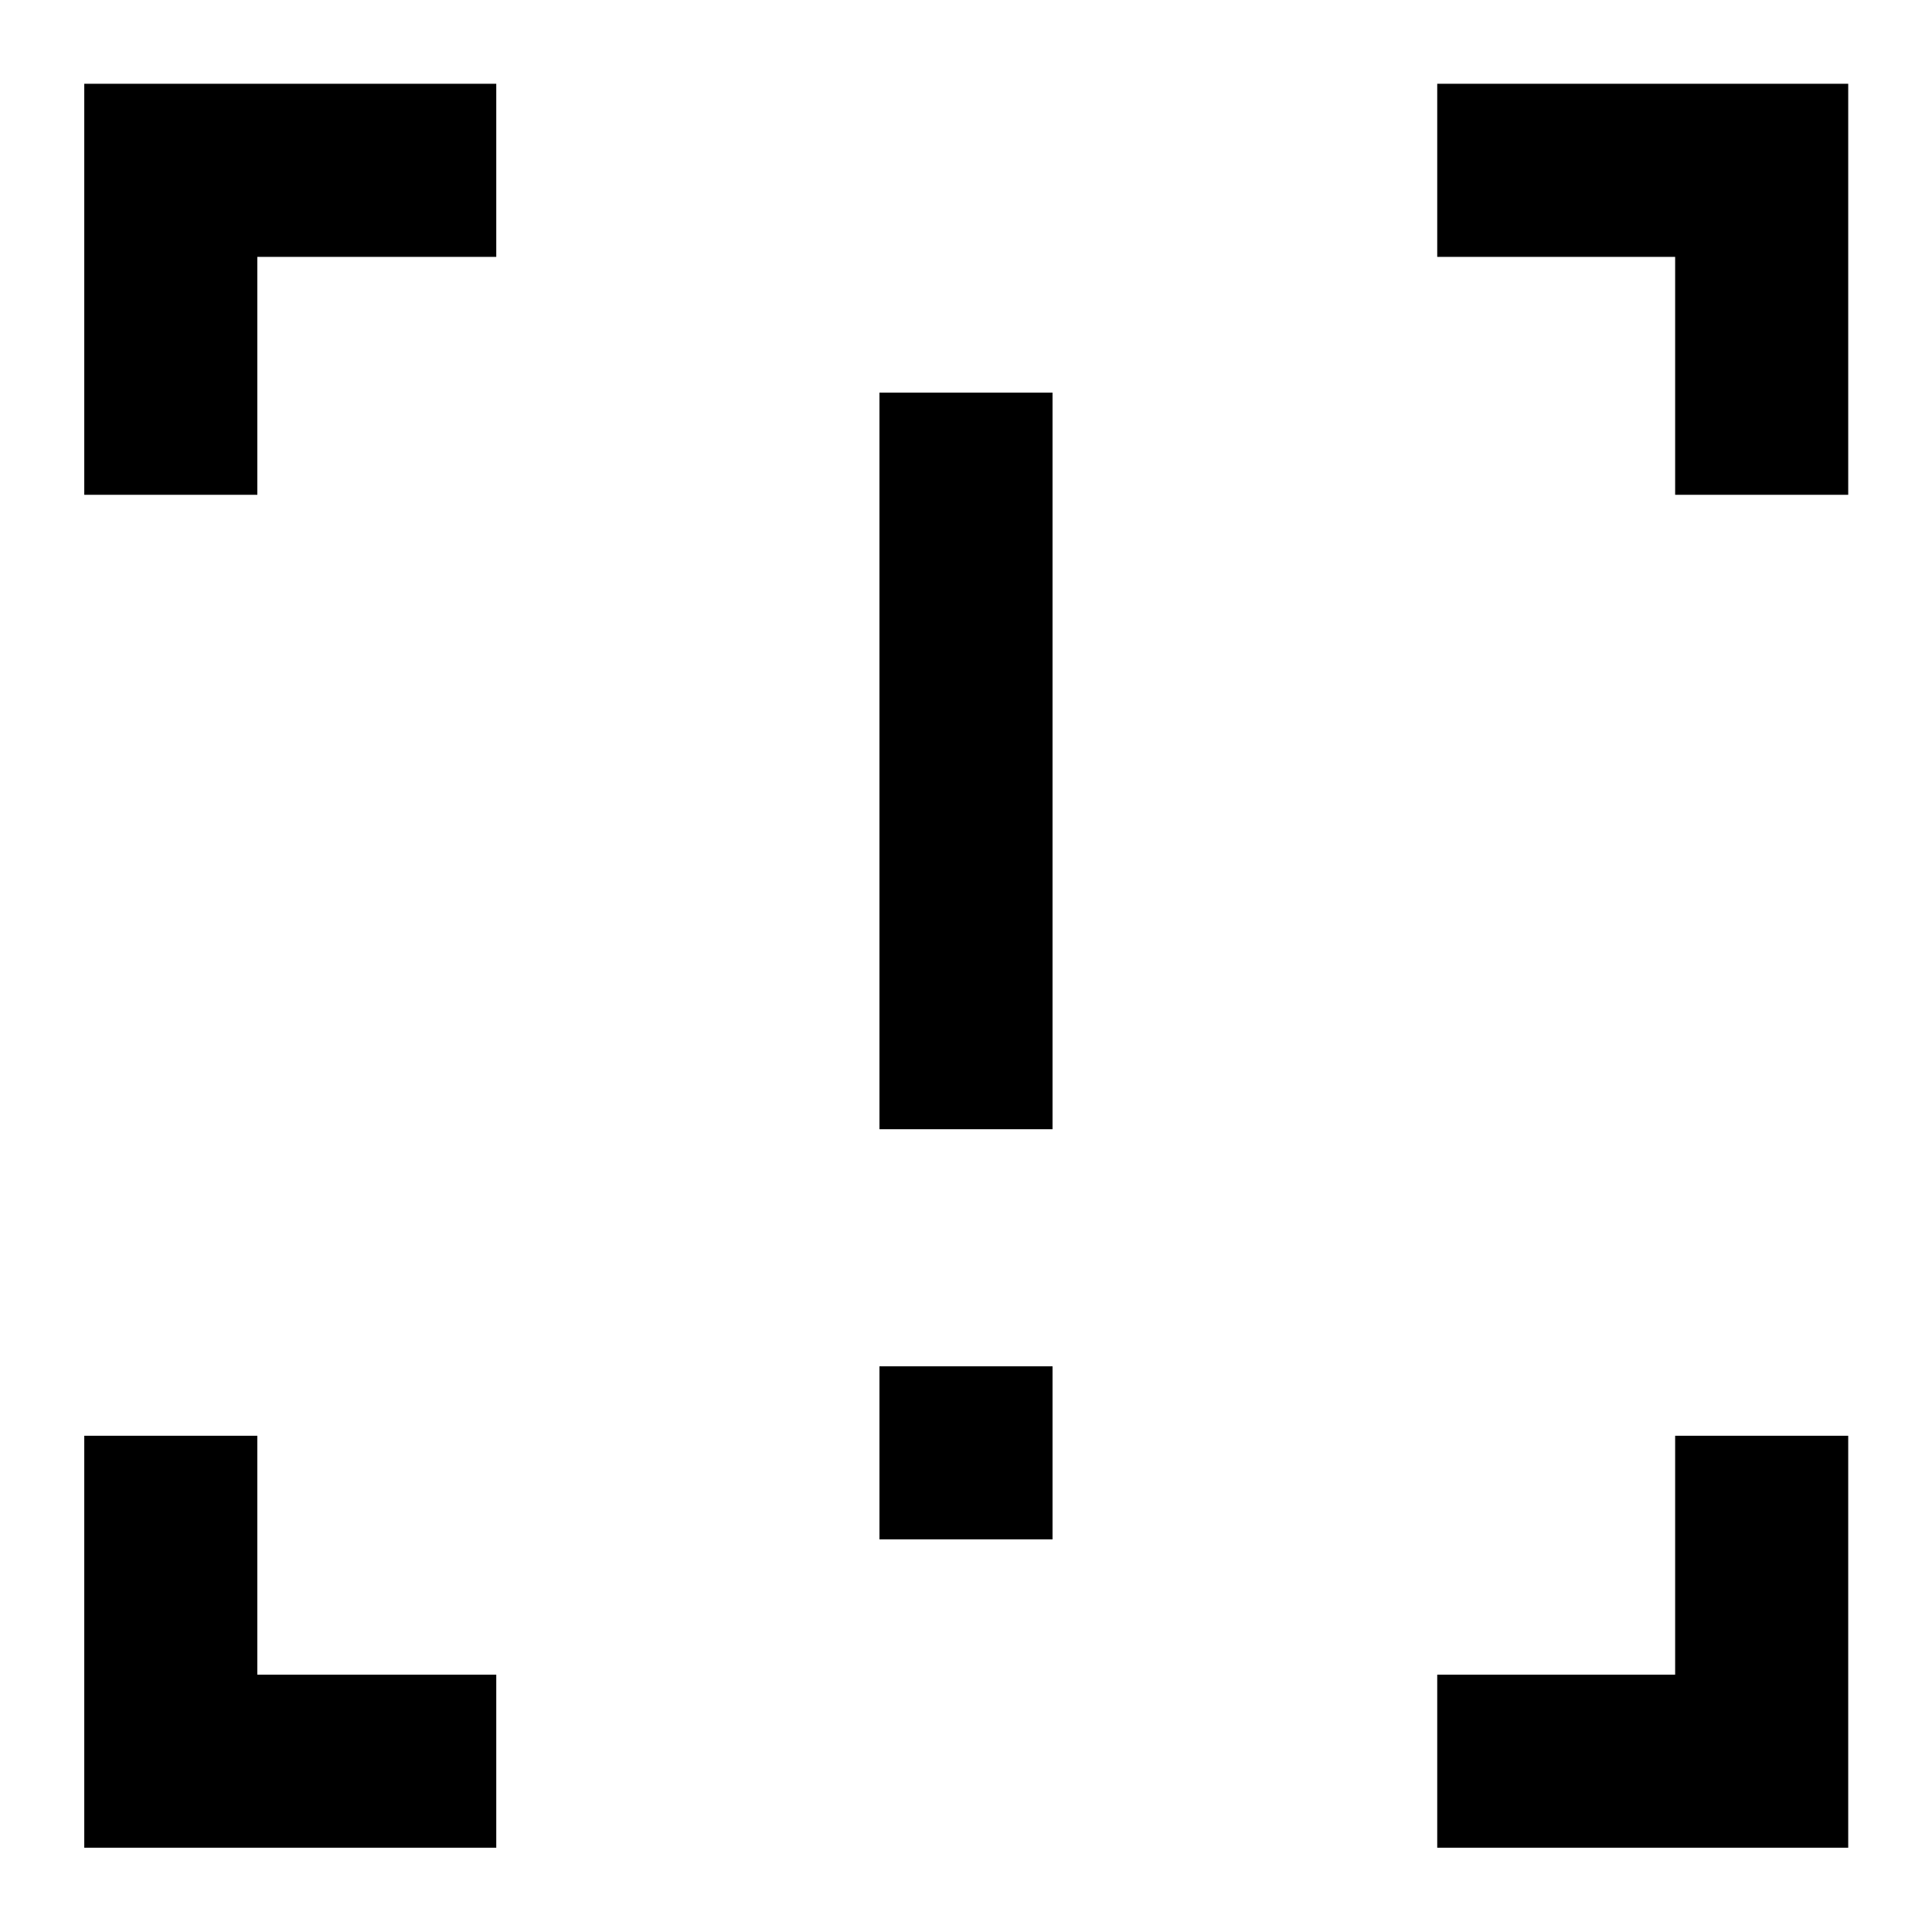 <svg xmlns="http://www.w3.org/2000/svg" height="24" viewBox="0 -960 960 960" width="24"><path d="M437-398.91v-366h86v366h-86Zm0 203.82v-86h86v86h-86ZM41.87-41.87v-204.72h86v118.72h118.72v86H41.87Zm672.28 0v-86h118.22v-118.72h86v204.72H714.15ZM41.87-714.15v-204.22h204.72v86H127.87v118.22h-86Zm790.5 0v-118.22H714.15v-86h204.22v204.22h-86Z"/></svg>